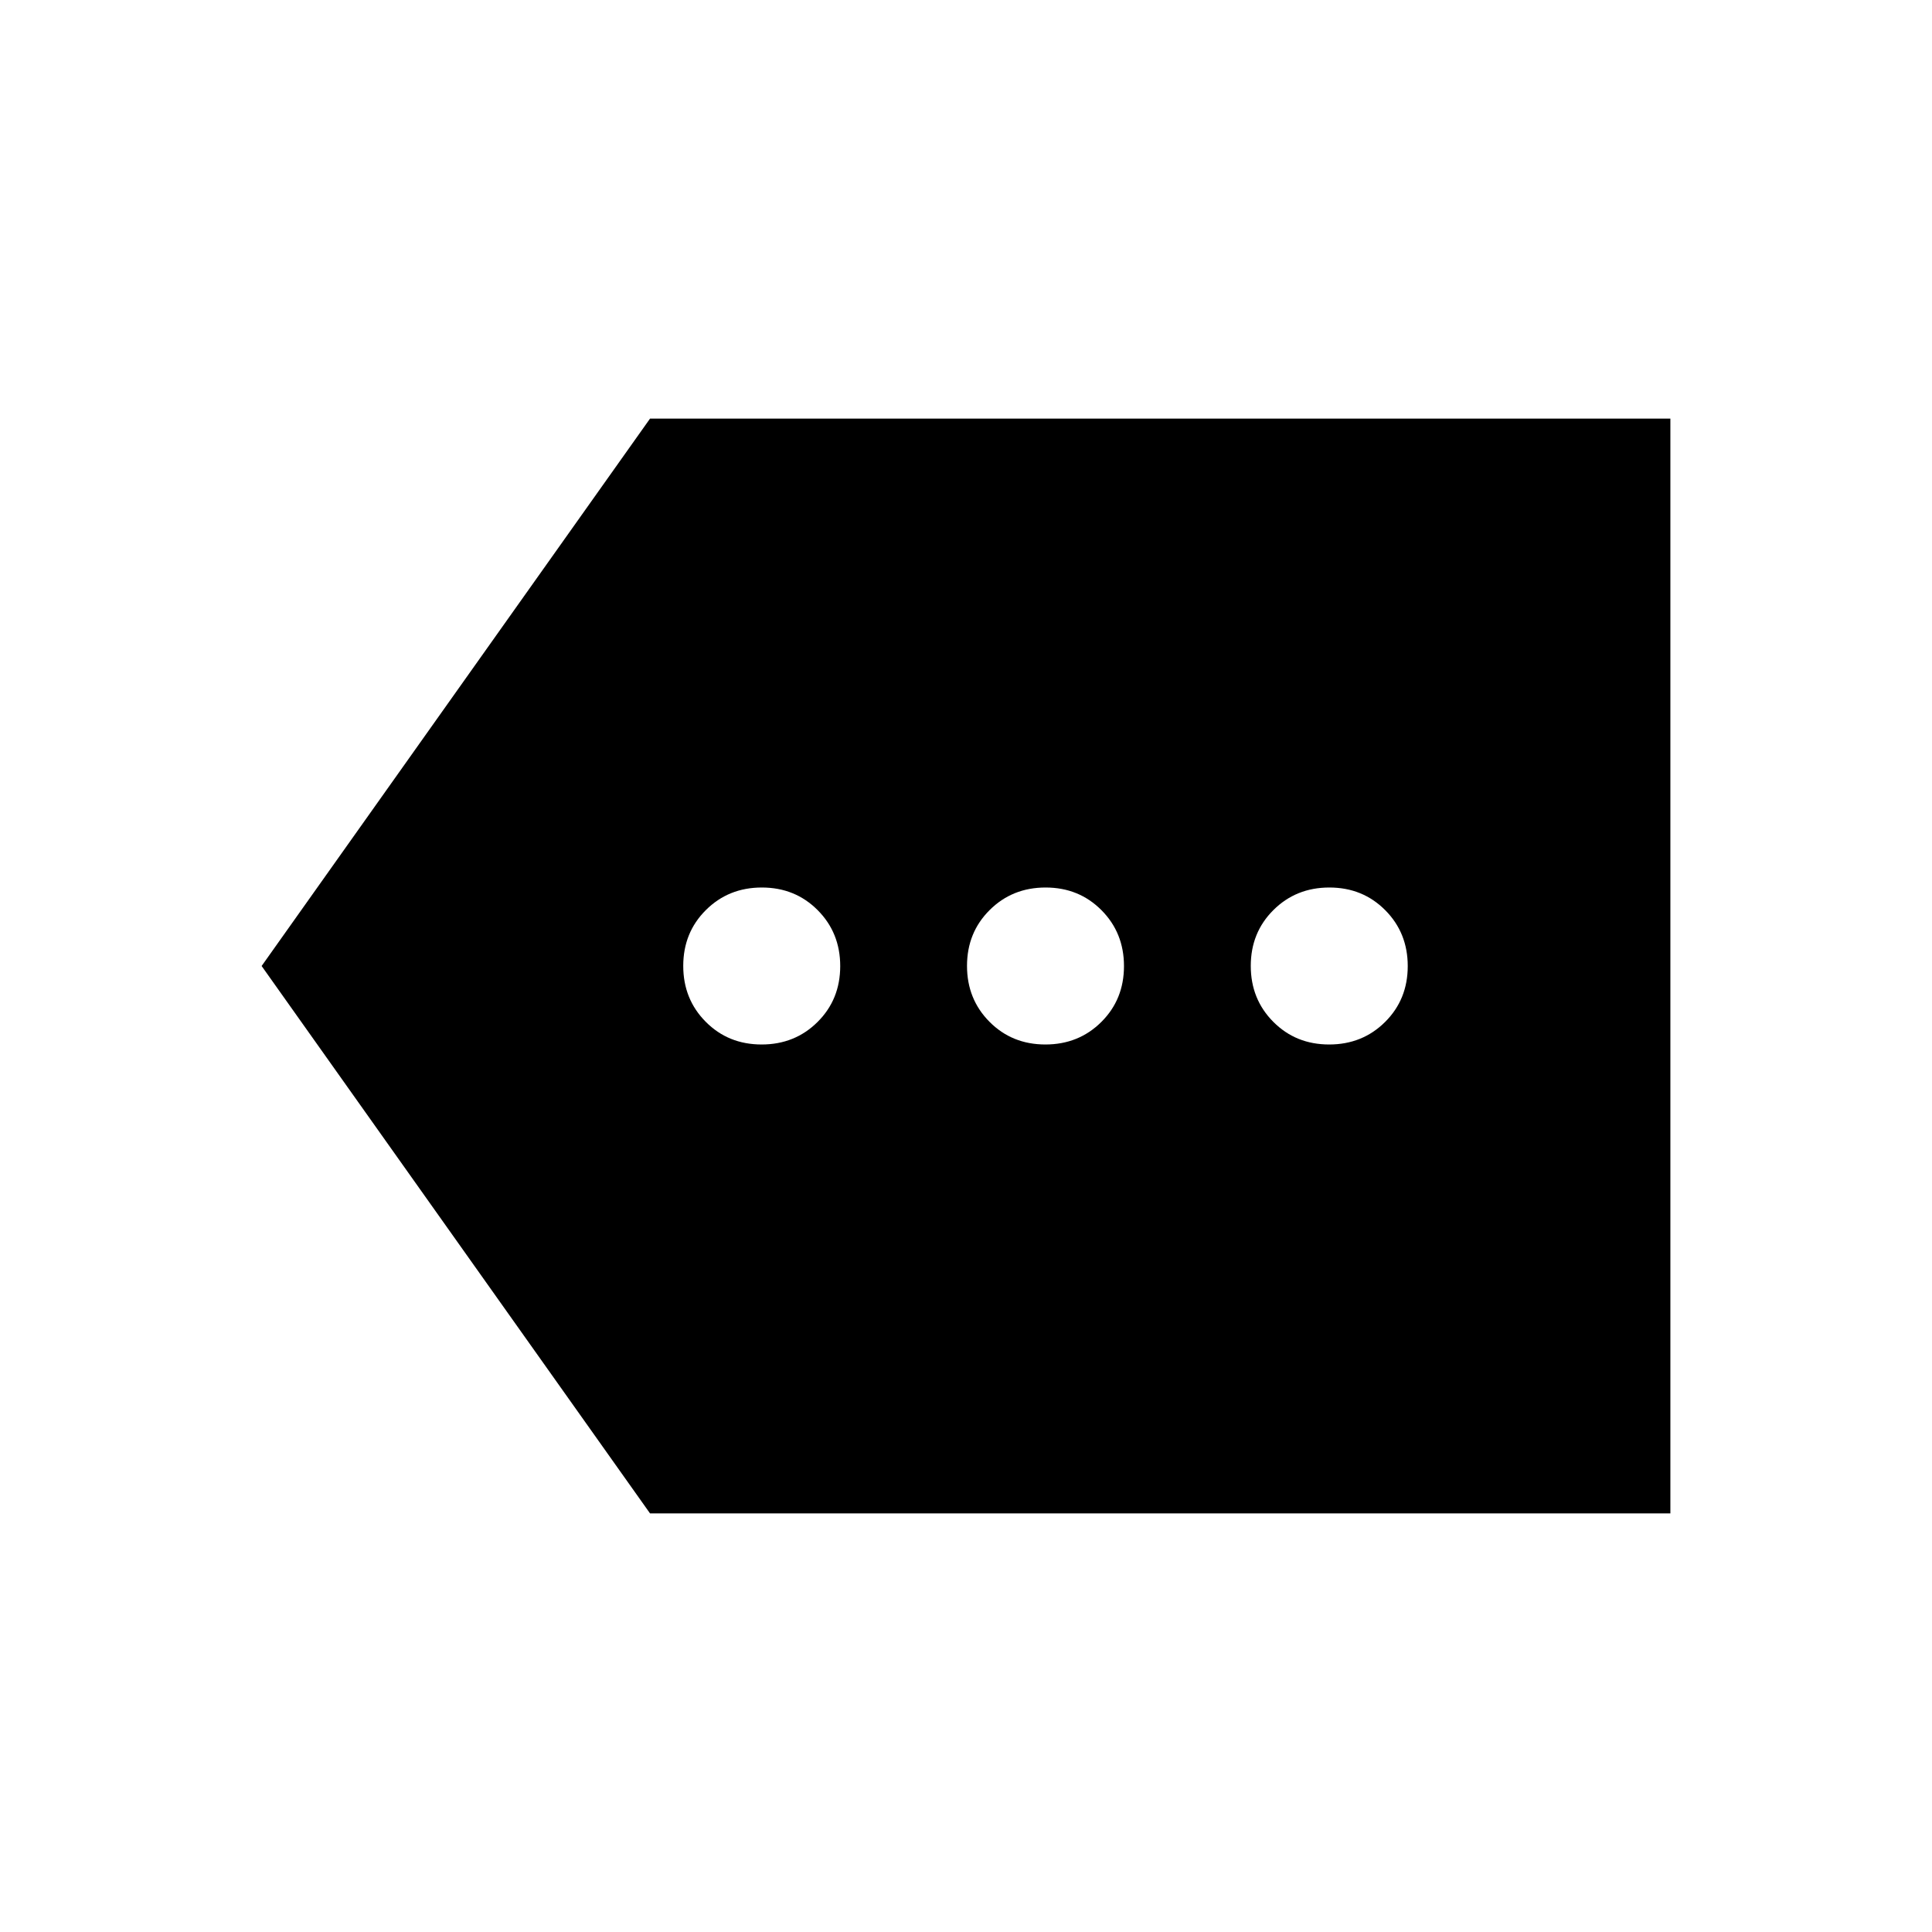 <svg xmlns="http://www.w3.org/2000/svg" height="24" viewBox="0 -960 960 960" width="24"><path d="M323-208 130-480l193-272h507v544H323Zm55.45-233q16.55 0 27.8-11.2 11.25-11.19 11.25-27.75 0-16.55-11.2-27.8Q395.11-519 378.55-519q-16.55 0-27.8 11.2-11.25 11.19-11.25 27.75 0 16.55 11.2 27.8Q361.89-441 378.45-441Zm141 0q16.55 0 27.8-11.2 11.25-11.19 11.25-27.75 0-16.55-11.2-27.8Q536.11-519 519.55-519q-16.55 0-27.8 11.2-11.25 11.19-11.25 27.75 0 16.55 11.2 27.8Q502.89-441 519.45-441Zm141 0q16.55 0 27.8-11.2 11.25-11.19 11.25-27.75 0-16.55-11.2-27.8Q677.11-519 660.55-519q-16.55 0-27.8 11.2-11.25 11.19-11.25 27.75 0 16.55 11.2 27.8Q643.89-441 660.45-441Z"/></svg>